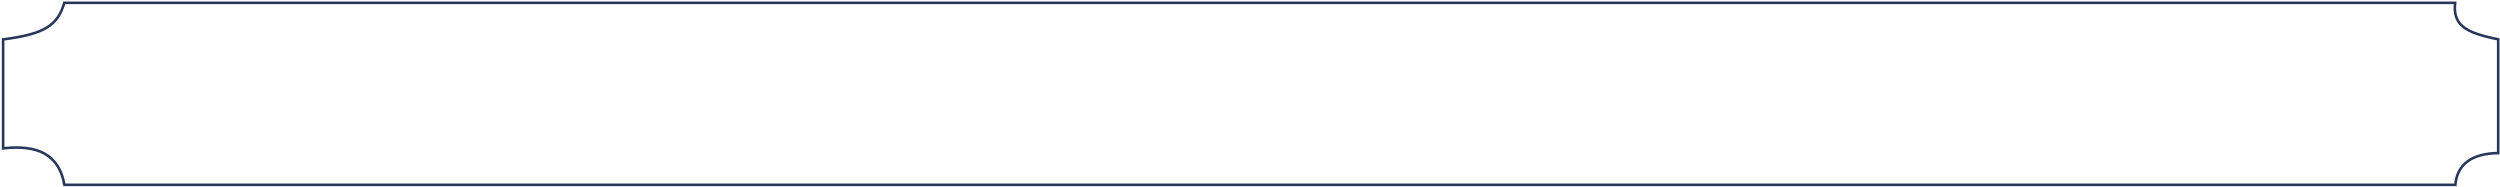 <?xml version="1.0" encoding="UTF-8" standalone="no"?><svg width='1148' height='86' viewBox='0 0 1148 86' fill='none' xmlns='http://www.w3.org/2000/svg'>
<path d='M20.524 70.581C15.768 67.914 9.358 67.247 1.427 68.104V18.091C10.848 16.88 17.134 15.31 21.44 12.7C25.755 10.084 28.029 6.456 29.527 1.298H1127.39C1127.15 3.598 1127.23 5.594 1127.74 7.34C1128.29 9.269 1129.35 10.86 1130.97 12.205C1134.1 14.805 1139.35 16.483 1147.17 18.055V70.293C1141.21 70.371 1136.48 71.621 1133.13 74.086C1129.78 76.552 1127.88 80.183 1127.5 84.874H29.58C28.349 77.957 25.334 73.277 20.524 70.581Z' stroke='#28385A' stroke-width='1.2'/>
</svg>
